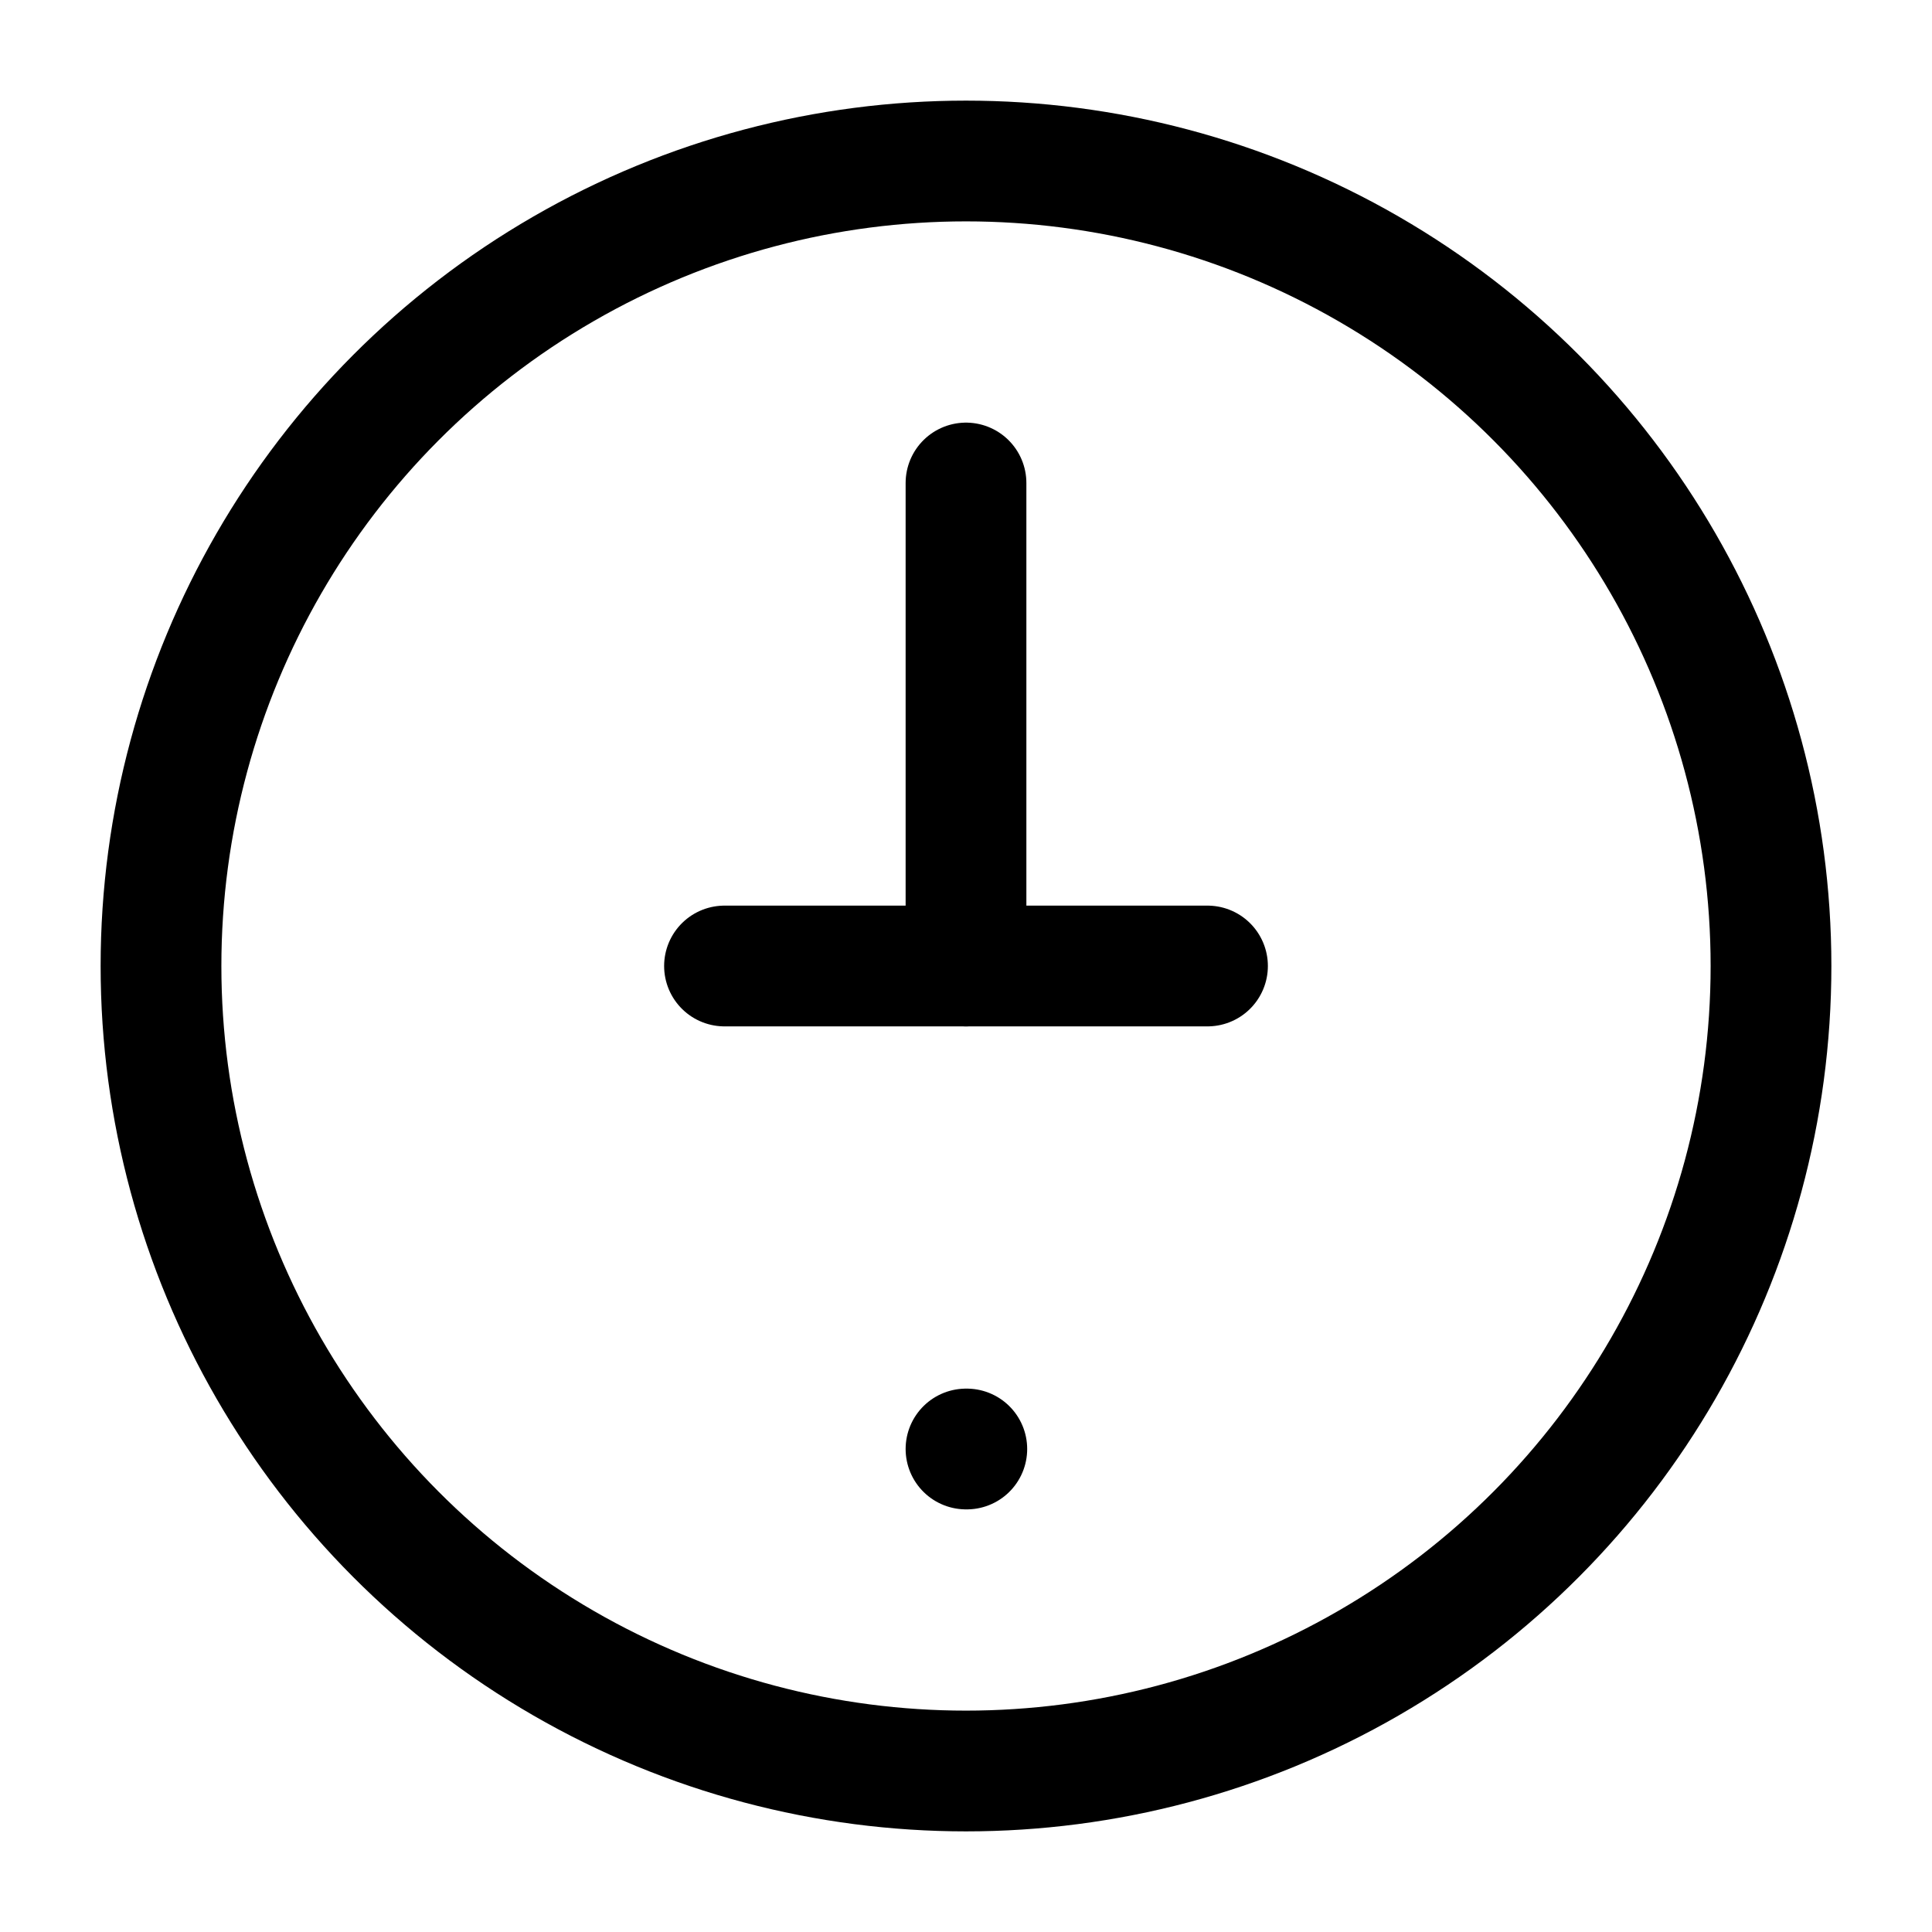 <svg xmlns="http://www.w3.org/2000/svg" viewBox="0 0 24 24" fill="none" stroke="currentColor" stroke-width="1.5" stroke-linecap="round" stroke-linejoin="round">
  <circle cx="12" cy="12" r="10"/>
  <path d="M12 6v6"/>
  <path d="M9 12h6"/>
  <path d="M12 18h.01"/>
</svg>
